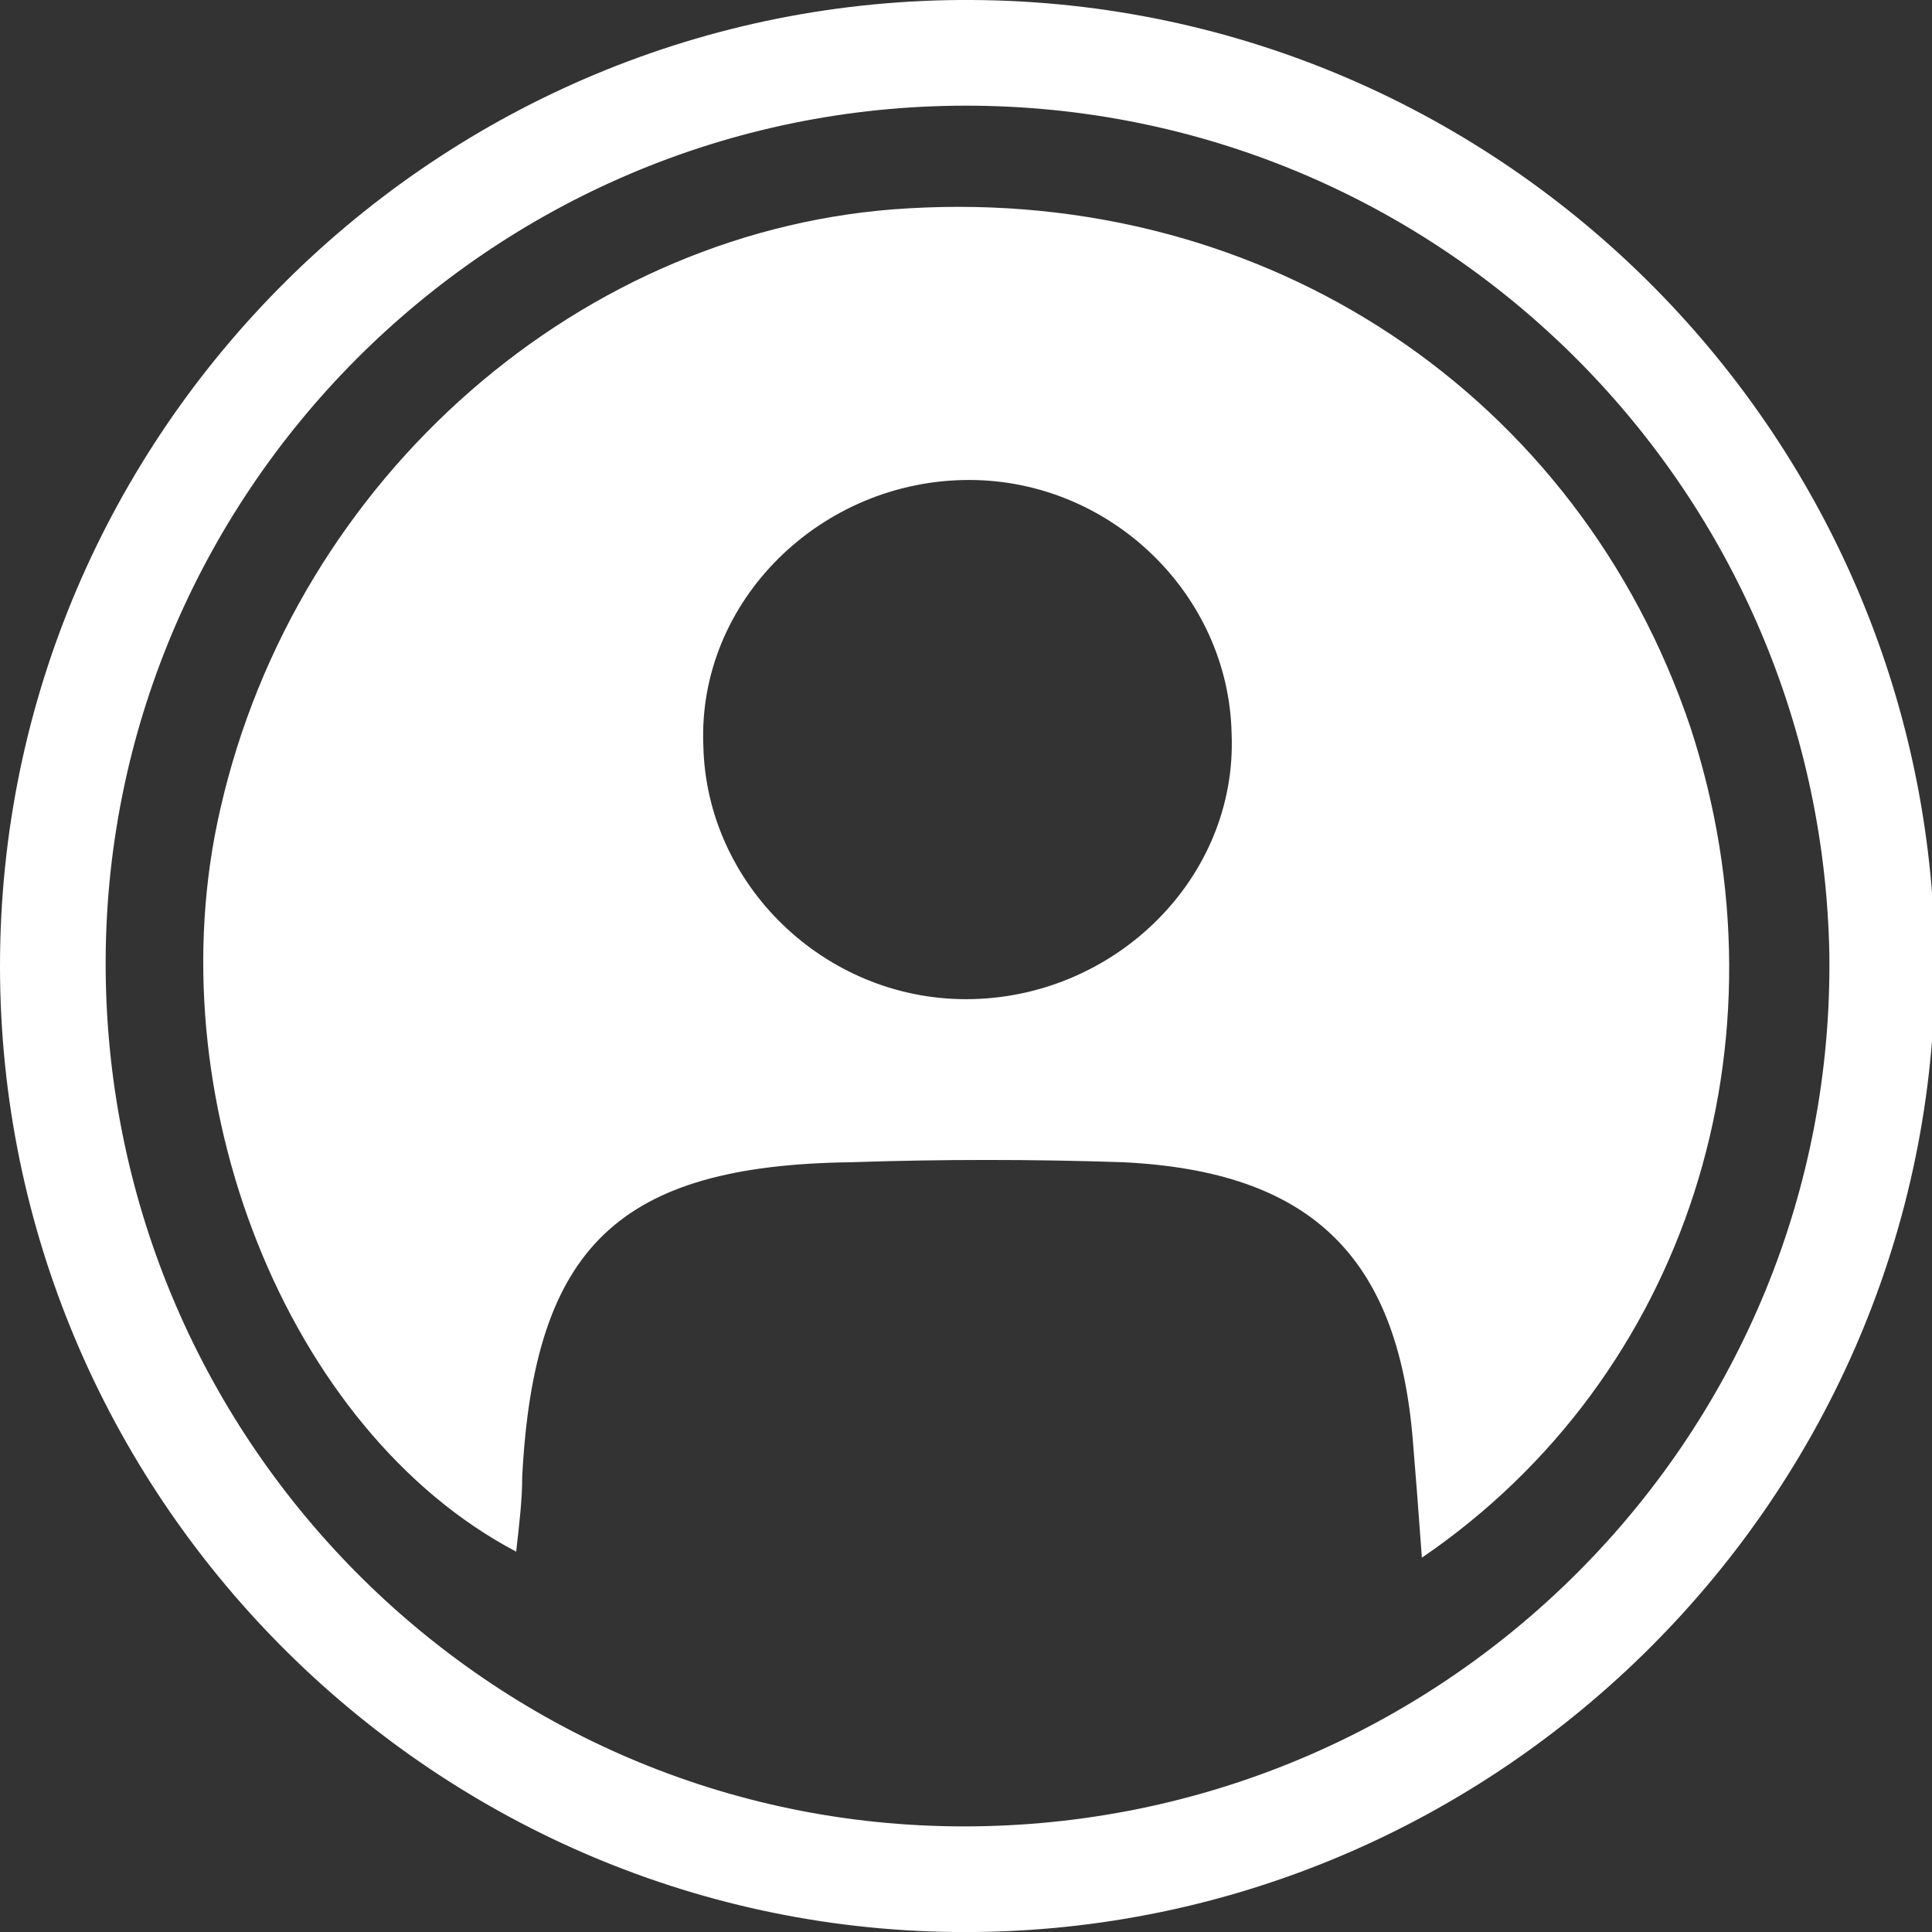 <svg width="23" height="23" viewBox="0 0 23 23" fill="none" xmlns="http://www.w3.org/2000/svg">
<rect x="0" y="0" width="23" height="23" fill="#333333" stroke="none"/>
<g clip-path="url(#clip0_98_433)">
<path d="M11.572 2.94353e-06C17.933 0.036 23.072 5.247 23.036 11.608C22.964 17.933 17.717 23.072 11.356 23C5.103 22.928 0 17.789 0 11.5C0 5.139 5.211 -0.036 11.572 2.94353e-06ZM11.608 21.742C17.286 21.67 21.85 17.034 21.778 11.356C21.67 5.75 17.106 1.258 11.5 1.258C5.822 1.258 1.222 5.894 1.258 11.536C1.294 17.214 5.93 21.814 11.608 21.742Z" fill="white"/>
<path d="M16.927 18.544C16.891 18.041 16.855 17.573 16.819 17.142C16.639 14.95 15.597 13.944 13.369 13.836C12.291 13.8 11.213 13.8 10.134 13.836C7.367 13.872 6.361 14.842 6.217 17.573C6.217 17.861 6.181 18.148 6.145 18.472C3.414 17.034 1.833 13.045 2.623 9.631C3.522 5.678 6.936 2.695 10.817 2.48C15.094 2.228 18.795 4.708 20.125 8.661C21.347 12.398 20.089 16.387 16.927 18.544ZM11.536 5.714C9.775 5.714 8.302 7.152 8.373 8.877C8.409 10.53 9.811 11.895 11.5 11.895C13.261 11.895 14.734 10.458 14.662 8.733C14.627 7.08 13.225 5.714 11.536 5.714Z" fill="white"/>
</g>
<defs>
<clipPath id="clip0_98_433">
<rect width="23" height="23" fill="white"/>
</clipPath>
</defs>
</svg>
